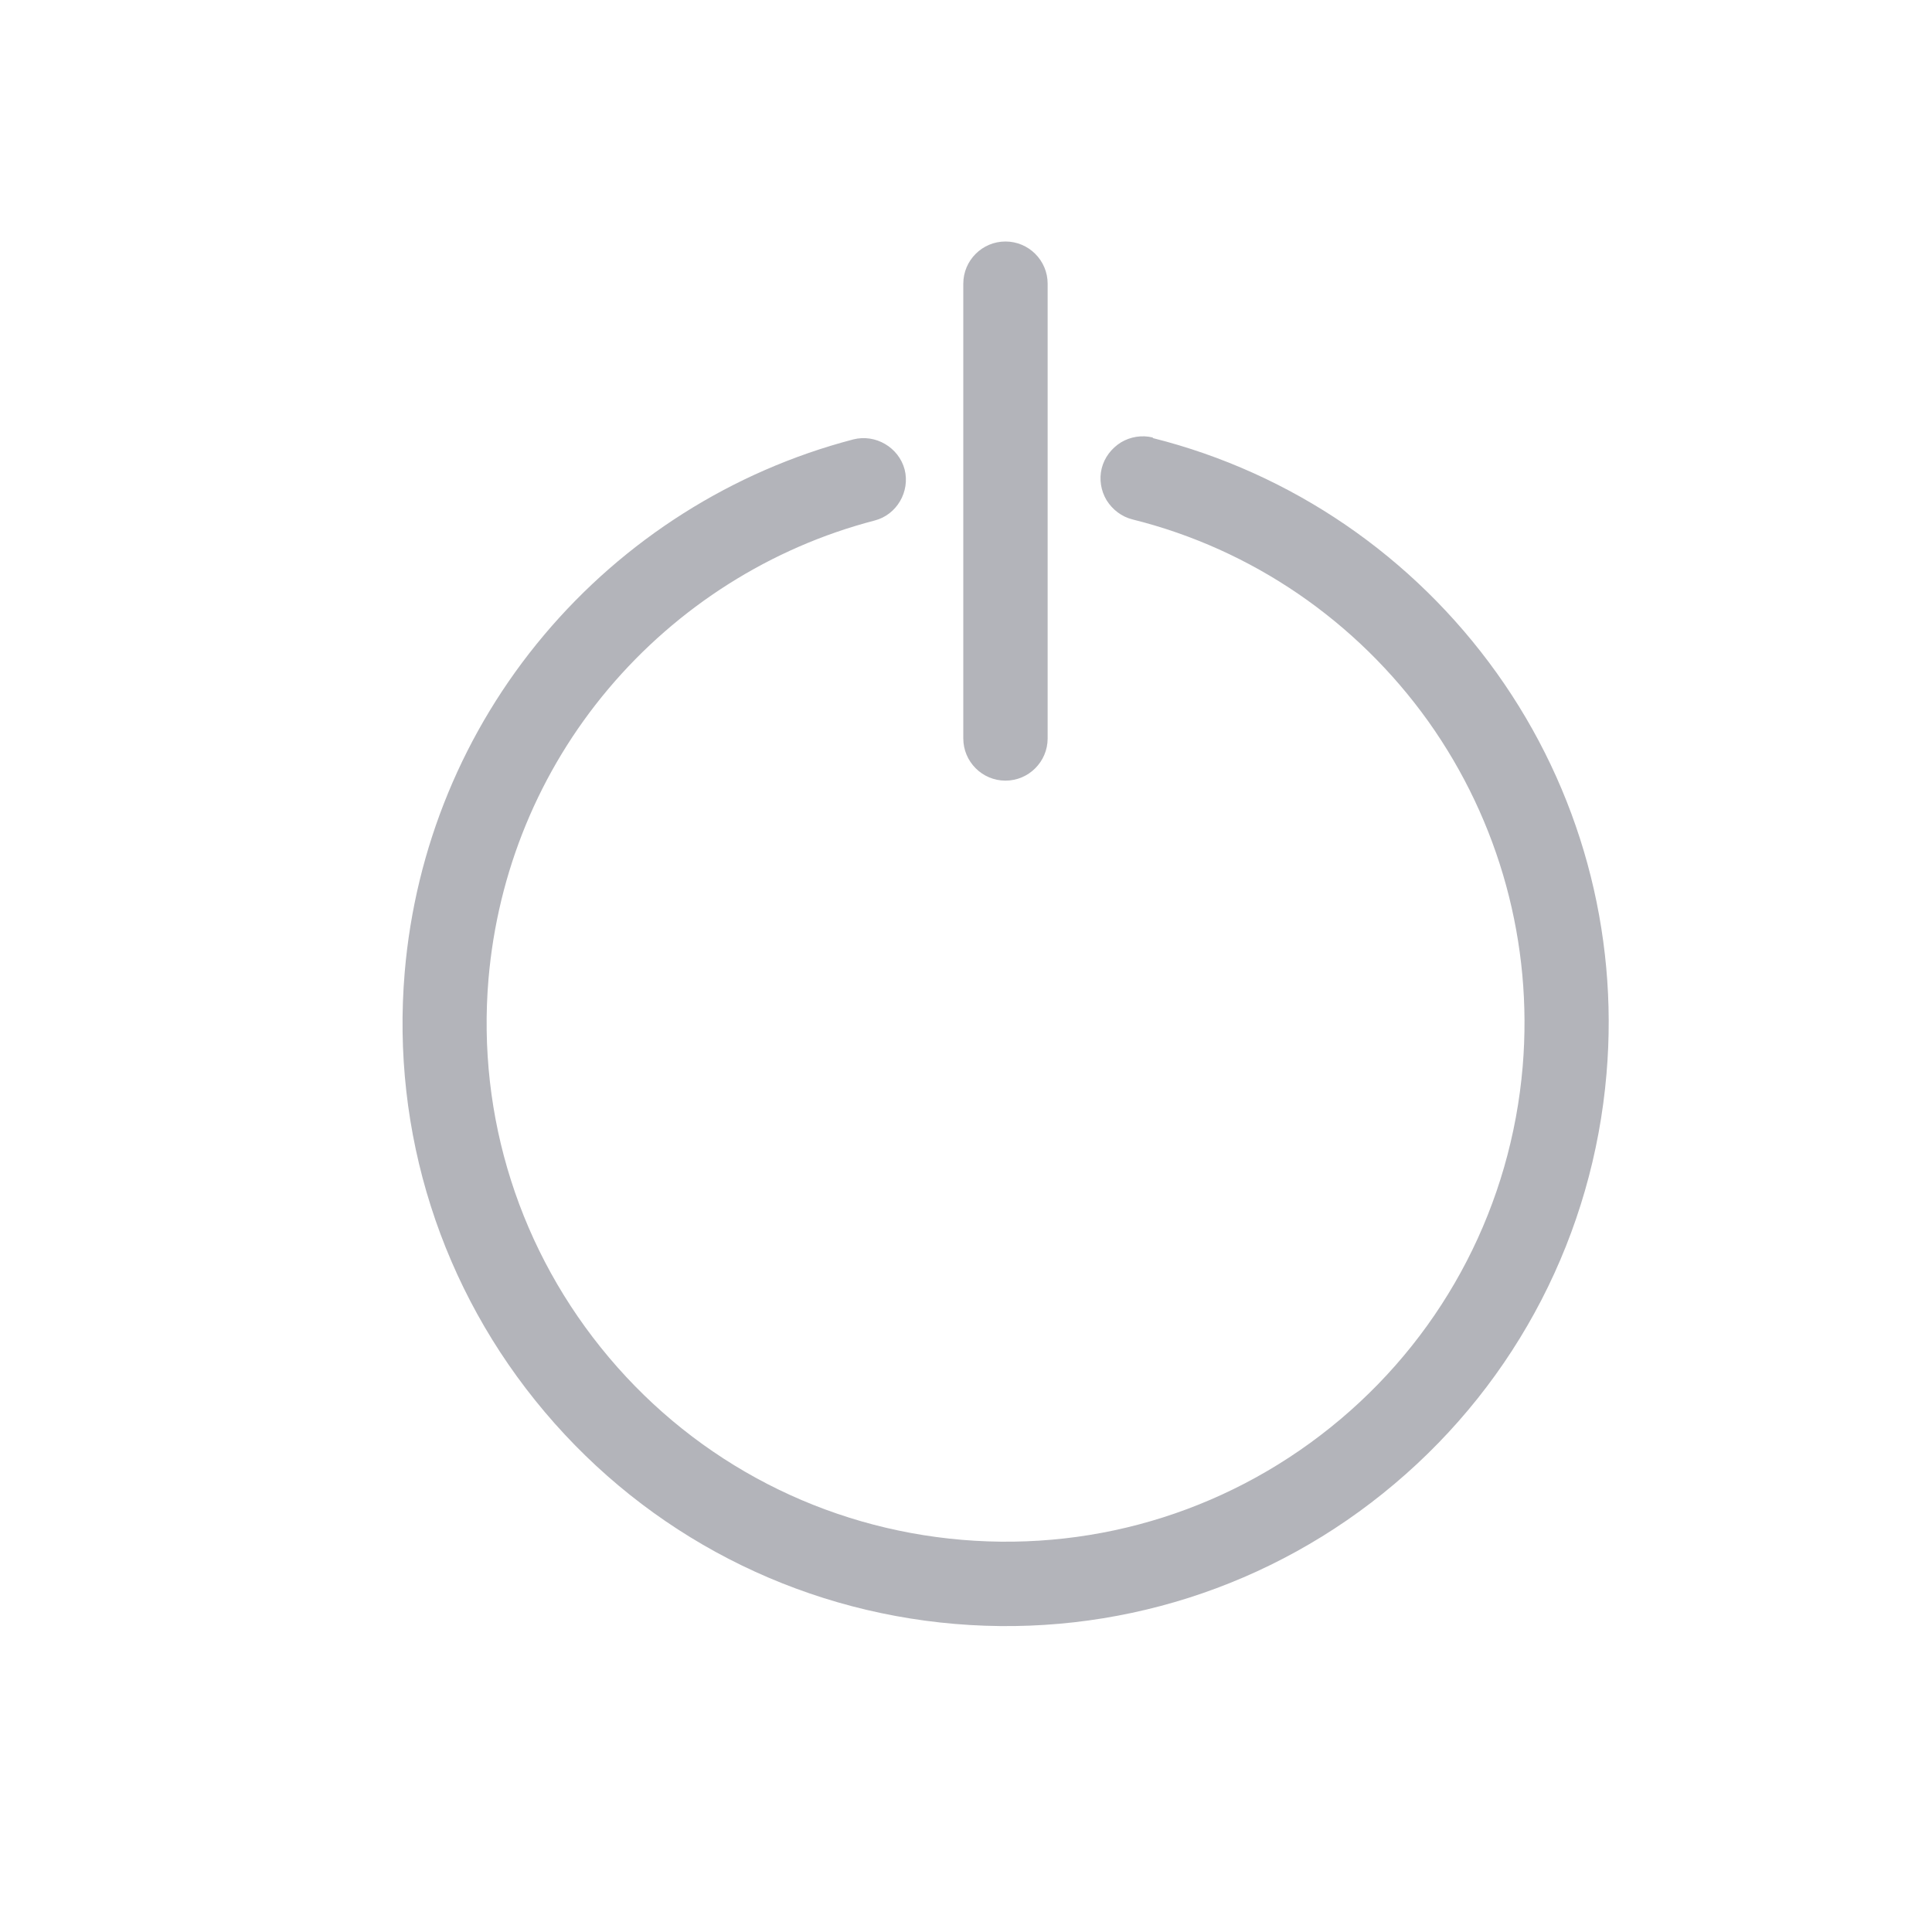 <svg width="70" height="70" viewBox="0 0 70 70" fill="none" xmlns="http://www.w3.org/2000/svg">
<path fill-rule="evenodd" clip-rule="evenodd" d="M41.769 15.872C46.804 17.136 51.212 20.163 54.23 24.385C57.247 28.607 58.648 33.74 58.207 38.903C57.717 44.692 54.974 50.012 50.526 53.764C46.089 57.516 40.388 59.328 34.598 58.838C28.808 58.348 23.489 55.605 19.737 51.158C15.985 46.72 14.173 41.019 14.663 35.229C15.045 30.723 16.798 26.471 19.708 23.013C22.617 19.555 26.536 17.067 30.915 15.921C31.718 15.715 32.56 16.205 32.776 17.008C32.981 17.811 32.492 18.654 31.688 18.86C27.927 19.839 24.547 21.985 22.039 24.963C19.531 27.941 18.032 31.595 17.699 35.474C17.278 40.46 18.836 45.358 22.069 49.189C25.291 53.009 29.866 55.37 34.853 55.791C39.839 56.213 44.737 54.655 48.567 51.422C52.388 48.199 54.749 43.624 55.17 38.638C55.542 34.191 54.337 29.773 51.751 26.138C49.155 22.504 45.364 19.898 41.034 18.82C40.642 18.723 40.309 18.468 40.094 18.125C39.888 17.782 39.819 17.361 39.917 16.969C40.015 16.577 40.27 16.244 40.613 16.029C40.956 15.823 41.377 15.754 41.769 15.852V15.872ZM37.958 10.278V26.755C37.958 27.598 37.272 28.284 36.43 28.284C35.587 28.284 34.902 27.598 34.902 26.755V10.278C34.902 9.436 35.587 8.75 36.43 8.75C37.272 8.75 37.958 9.436 37.958 10.278Z" fill="#B3B4BA"/>
</svg>
